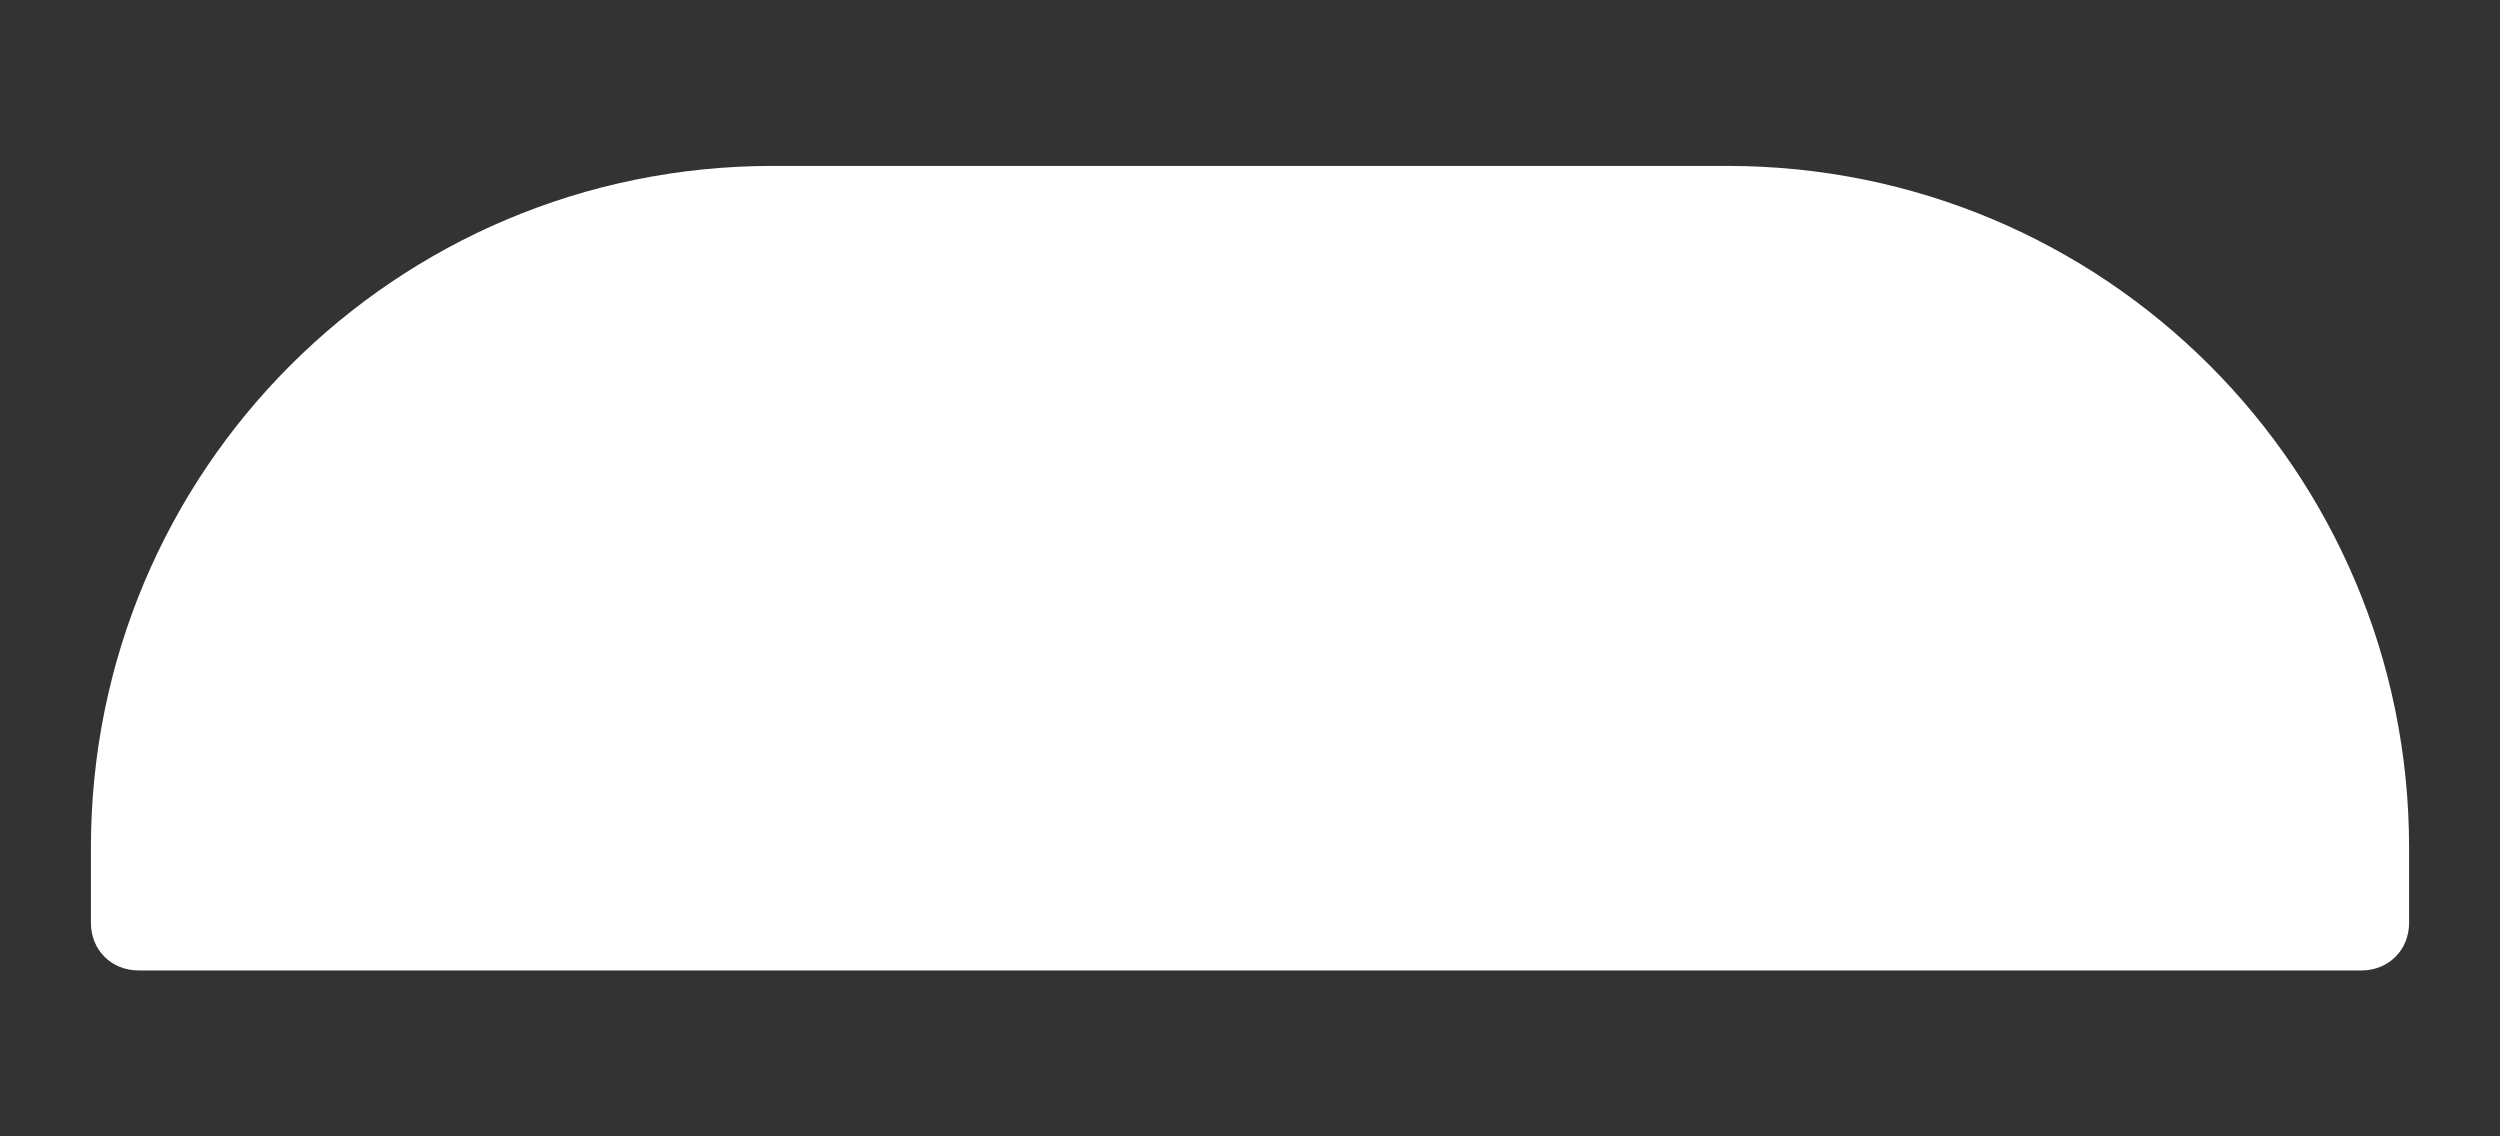<svg width="11" height="5" viewBox="0 0 11 5" fill="none" xmlns="http://www.w3.org/2000/svg">
<rect x="0" y="0" width="11" height="5" fill="#333333" stroke="none"/>
<path d="M0.4 4.06V3.73C0.4 2.07 1.74 0.73 3.4 0.73H7.6C9.26 0.73 10.6 2.07 10.6 3.73V4.06C10.6 4.18 10.51 4.27 10.39 4.27H0.61C0.49 4.27 0.4 4.18 0.4 4.06Z" fill="white"/>
</svg>
